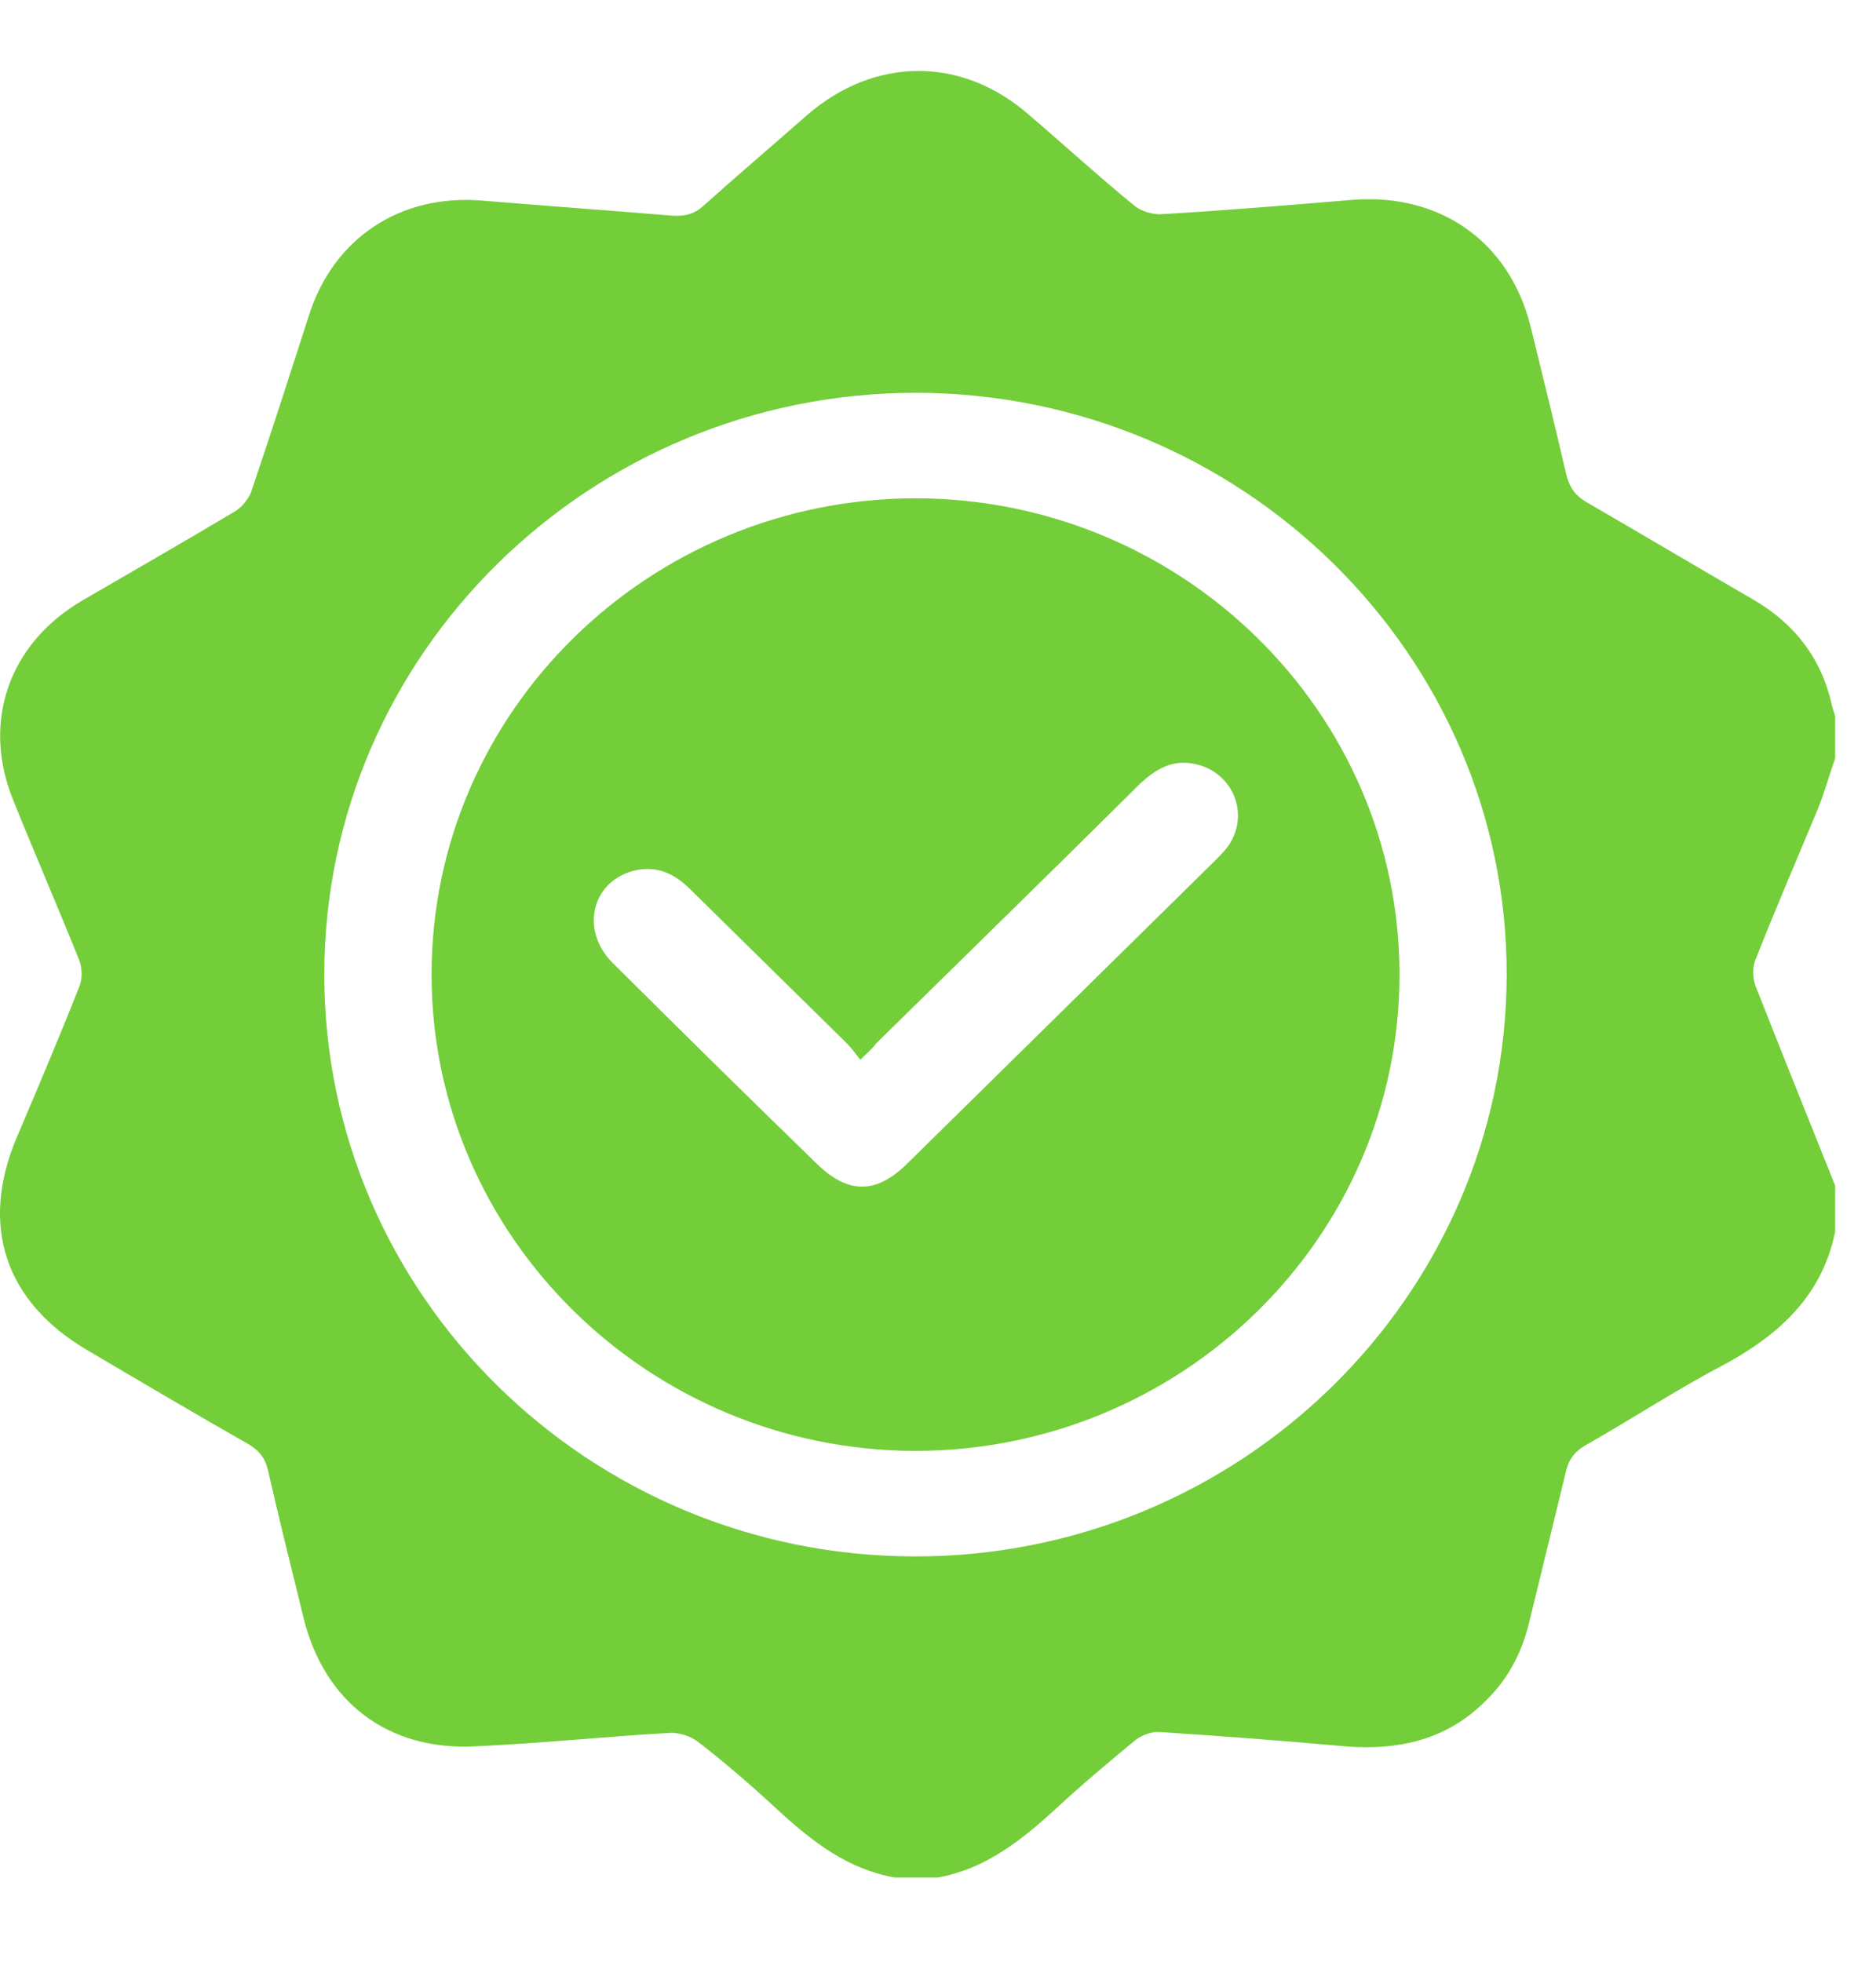 <svg width="22" height="23" viewBox="0 0 22 23" fill="none" xmlns="http://www.w3.org/2000/svg">
<path d="M10.996 22.013C10.826 22.013 10.664 22.013 10.493 22.013C9.946 21.916 9.533 21.597 9.137 21.235C8.832 20.952 8.518 20.678 8.186 20.422C8.105 20.36 7.979 20.316 7.871 20.316C7.099 20.36 6.336 20.44 5.572 20.475C4.549 20.528 3.803 19.954 3.561 18.973C3.417 18.39 3.273 17.807 3.139 17.223C3.103 17.082 3.031 17.003 2.914 16.932C2.277 16.57 1.648 16.198 1.019 15.827C0.059 15.262 -0.238 14.369 0.193 13.344C0.445 12.752 0.696 12.16 0.93 11.568C0.966 11.48 0.966 11.356 0.93 11.259C0.678 10.632 0.409 10.013 0.157 9.386C-0.22 8.467 0.103 7.539 0.975 7.035C1.567 6.691 2.169 6.346 2.762 5.992C2.833 5.948 2.905 5.86 2.941 5.78C3.175 5.091 3.399 4.393 3.624 3.695C3.911 2.794 4.692 2.272 5.653 2.352C6.399 2.414 7.144 2.467 7.889 2.529C8.033 2.537 8.141 2.511 8.248 2.414C8.644 2.06 9.057 1.707 9.461 1.353C10.251 0.664 11.275 0.655 12.065 1.345C12.478 1.698 12.873 2.06 13.295 2.405C13.376 2.476 13.52 2.52 13.628 2.511C14.373 2.467 15.118 2.405 15.864 2.343C16.887 2.264 17.696 2.829 17.947 3.819C18.091 4.402 18.234 4.985 18.369 5.568C18.405 5.71 18.468 5.807 18.603 5.886C19.258 6.266 19.914 6.655 20.569 7.035C21.054 7.318 21.369 7.733 21.485 8.281C21.494 8.316 21.512 8.361 21.521 8.396C21.521 8.564 21.521 8.723 21.521 8.891C21.449 9.094 21.395 9.297 21.315 9.492C21.072 10.075 20.821 10.658 20.587 11.25C20.551 11.338 20.551 11.462 20.587 11.559C20.892 12.337 21.207 13.114 21.521 13.901C21.521 14.078 21.521 14.263 21.521 14.44C21.369 15.191 20.866 15.65 20.21 16.004C19.653 16.296 19.132 16.64 18.585 16.95C18.468 17.02 18.405 17.1 18.369 17.232C18.225 17.824 18.082 18.407 17.938 19C17.857 19.344 17.705 19.662 17.444 19.919C16.959 20.422 16.349 20.537 15.675 20.466C14.984 20.404 14.292 20.352 13.601 20.307C13.511 20.298 13.394 20.343 13.322 20.396C12.999 20.661 12.685 20.926 12.379 21.209C11.966 21.588 11.544 21.916 10.996 22.013ZM10.745 4.605C6.919 4.605 3.803 7.663 3.803 11.427C3.803 15.182 6.901 18.24 10.718 18.248C14.535 18.257 17.66 15.2 17.669 11.436C17.678 7.68 14.57 4.614 10.745 4.605Z" fill="#73CE39"/>
<path d="M16.412 11.426C16.412 14.51 13.861 17.011 10.727 17.011C7.611 17.002 5.061 14.501 5.061 11.426C5.061 8.342 7.611 5.842 10.745 5.842C13.87 5.851 16.412 8.351 16.412 11.426ZM10.089 12.425C10.027 12.345 9.982 12.284 9.928 12.23C9.317 11.63 8.698 11.02 8.087 10.419C7.907 10.242 7.701 10.145 7.44 10.207C6.937 10.331 6.803 10.905 7.18 11.285C7.97 12.071 8.769 12.858 9.569 13.635C9.946 14.007 10.278 14.007 10.655 13.627C11.85 12.451 13.044 11.276 14.229 10.11C14.292 10.048 14.346 9.995 14.4 9.924C14.669 9.544 14.454 9.032 13.987 8.952C13.735 8.908 13.547 9.023 13.367 9.191C12.344 10.207 11.311 11.214 10.278 12.23C10.233 12.292 10.179 12.336 10.089 12.425Z" fill="#73CE39"/>
</svg>
